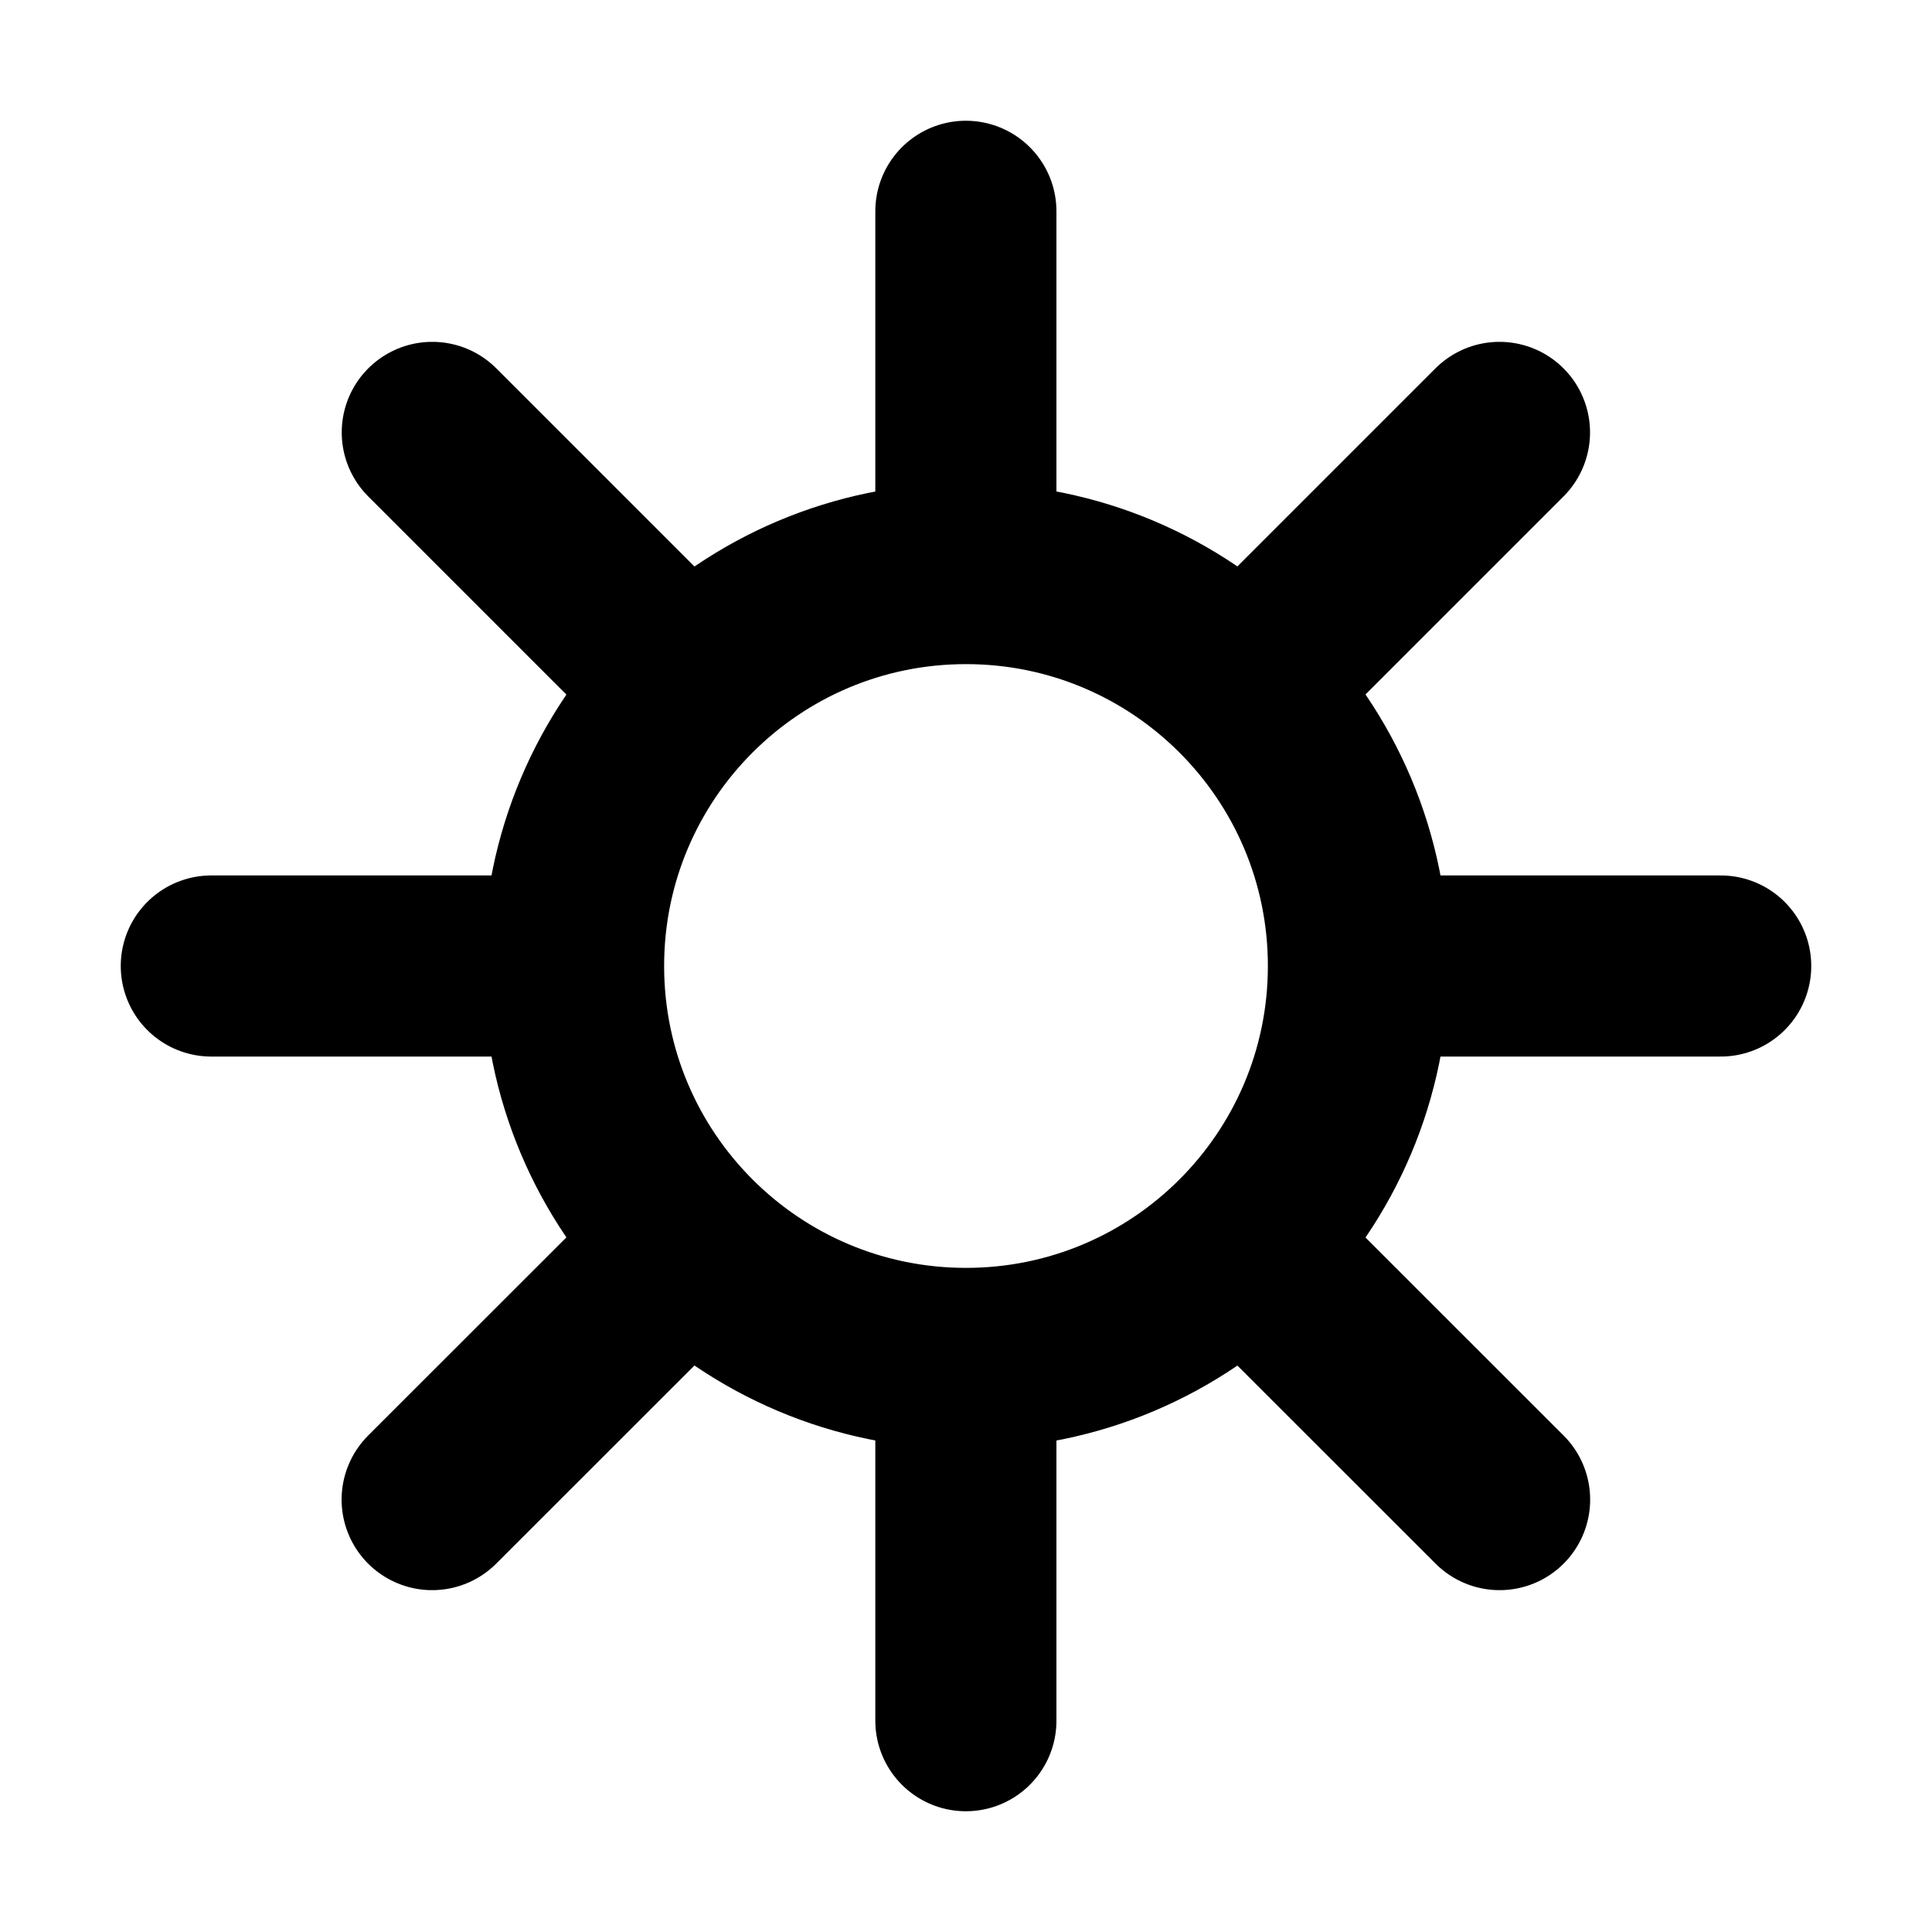 <svg width="32" height="32" viewBox="0 0 16 16" fill="none" xmlns="http://www.w3.org/2000/svg">
<rect x="0" y="0" width="16" height="16" fill="white"/>
<path d="M3.58 3.581L5.524 5.525M10.474 10.475L12.419 12.419M1.75 8H4.5M11.5 8L14.25 8M3.579 12.419L5.524 10.475M10.474 5.525L12.418 3.581M7.999 14.25V11.5M7.999 4.5V1.75M11.25 8C11.25 9.795 9.795 11.25 8 11.25C6.205 11.25 4.75 9.795 4.75 8C4.75 6.205 6.205 4.75 8 4.75C9.795 4.75 11.25 6.205 11.25 8Z" stroke="black" stroke-width="1.5" stroke-linecap="round" stroke-linejoin="round"/>
</svg>
